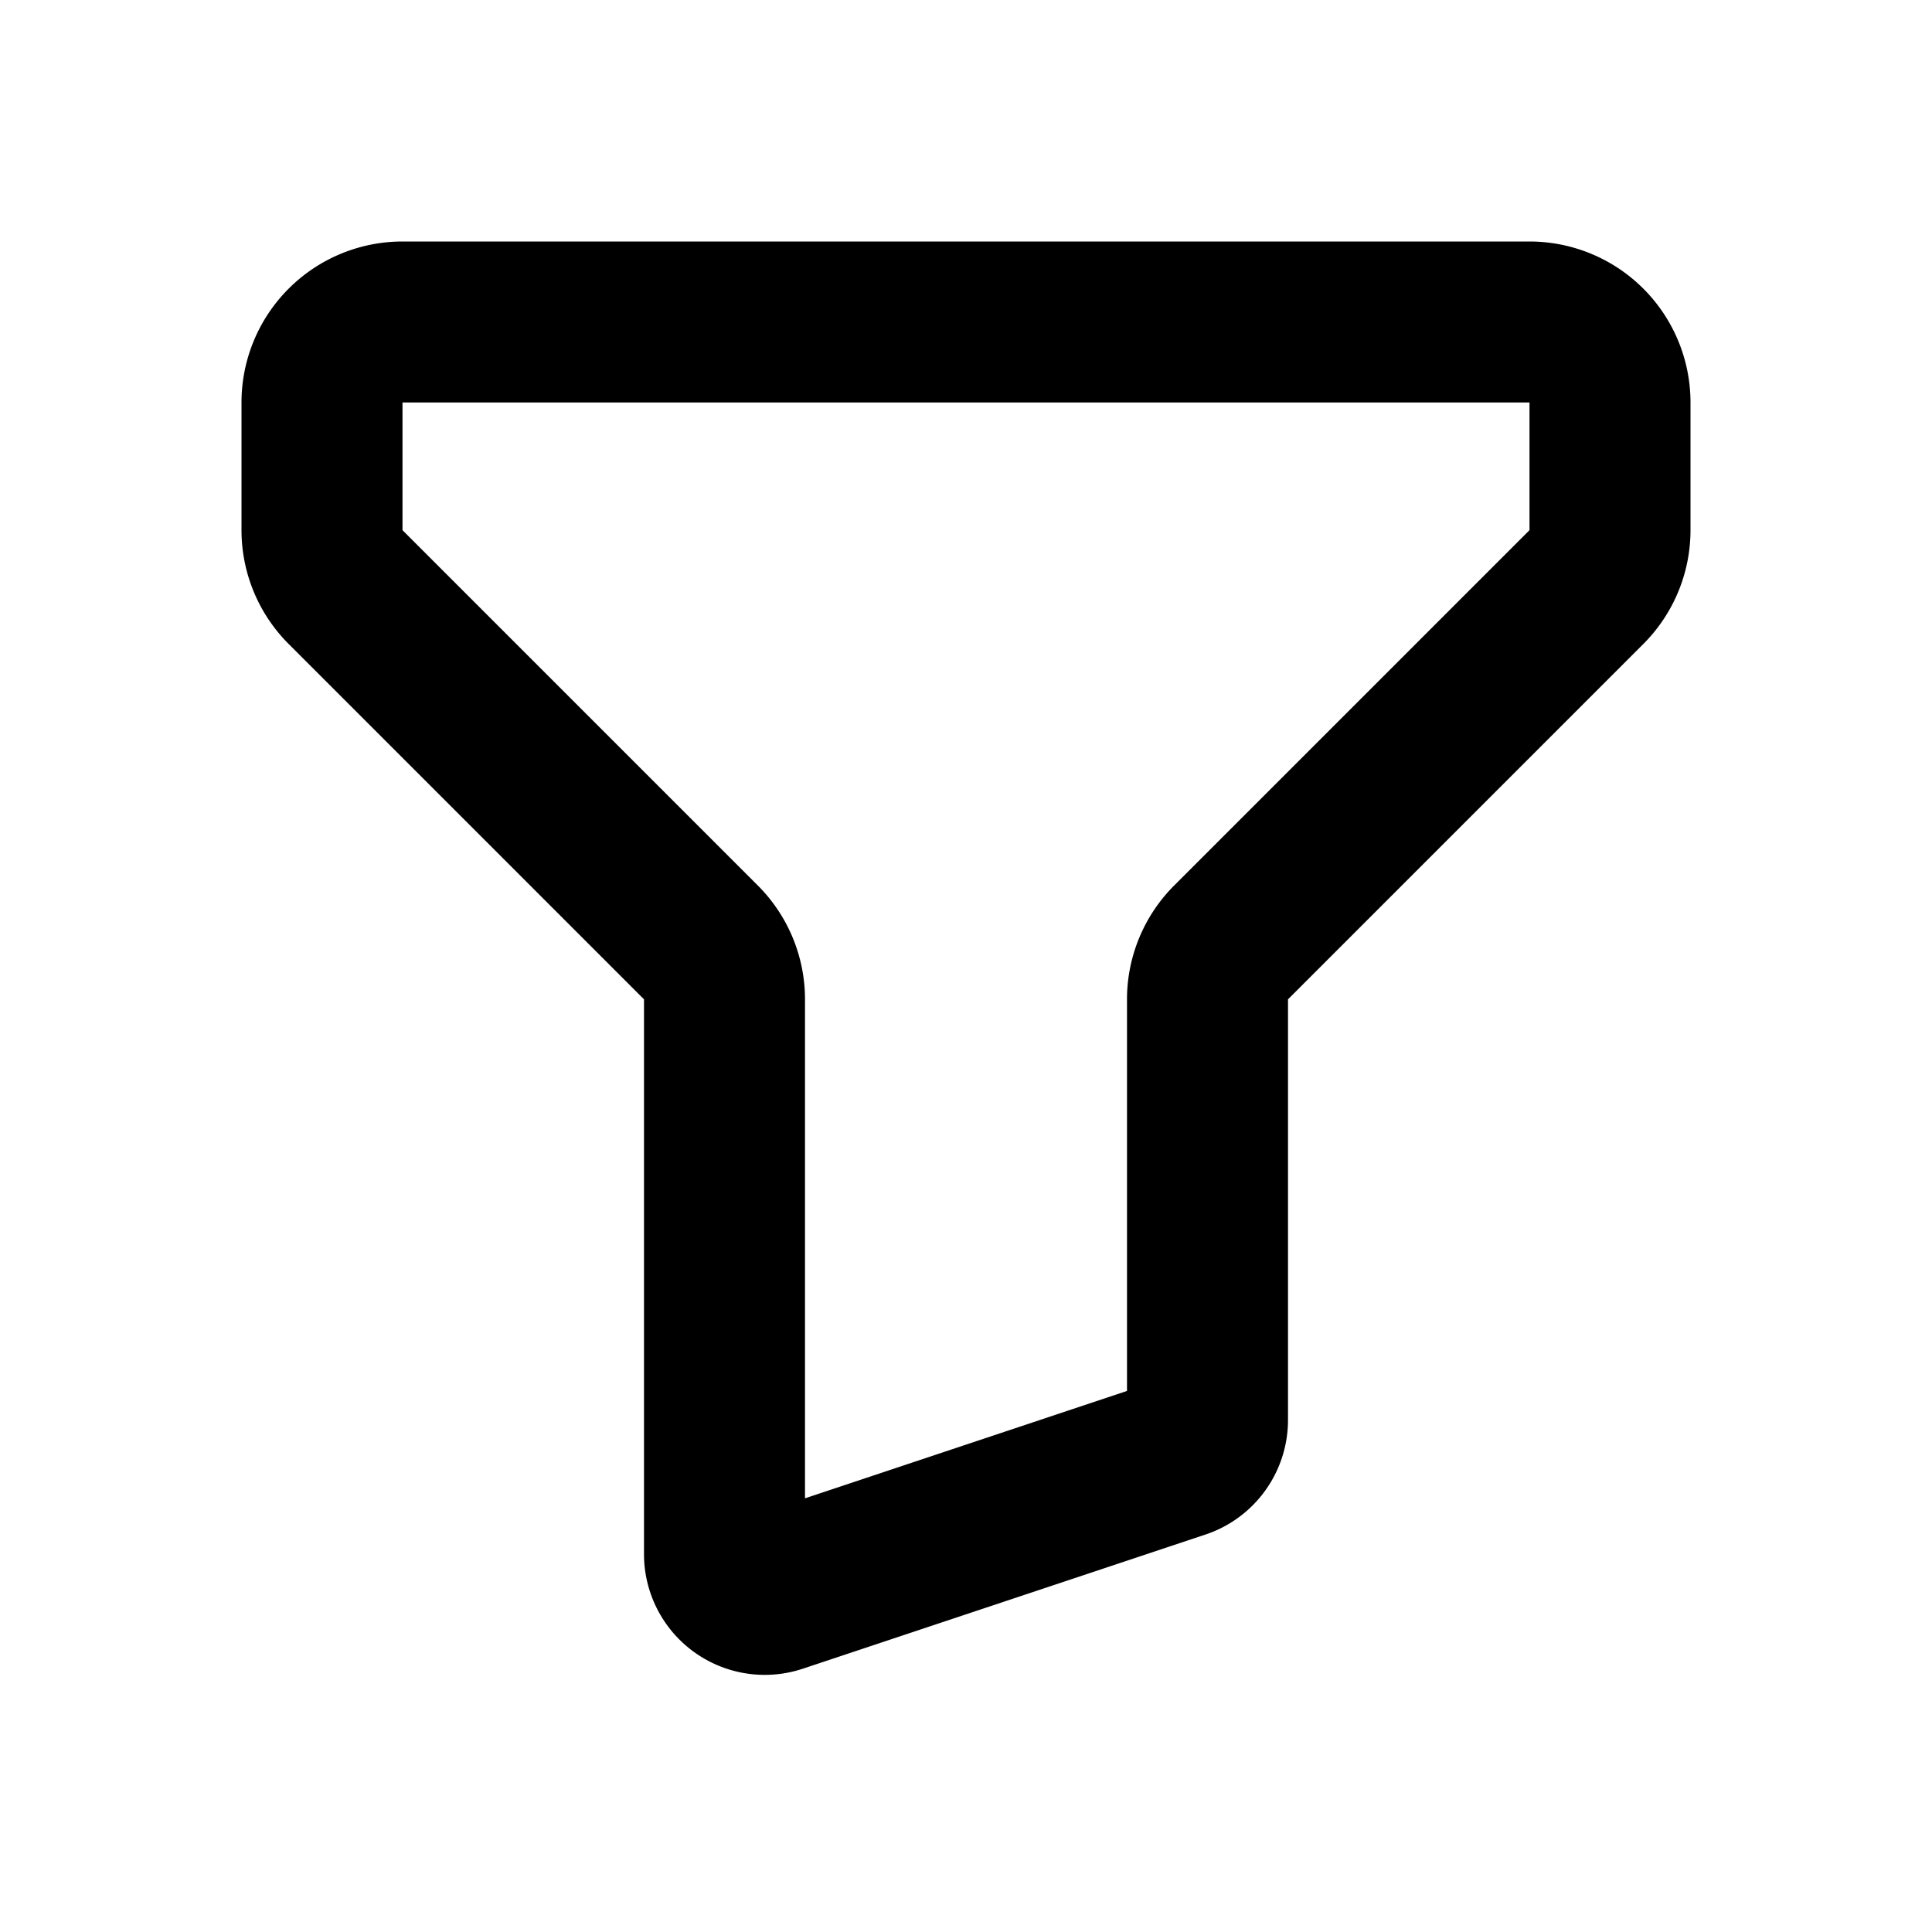 <svg xmlns="http://www.w3.org/2000/svg" width="1em" height="1em" viewBox="0 0 24 24"><path fill="currentColor" d="m9.658 19.78l.316.95zm5-1.666l.316.949zm5.05-10.821l.706.707zm-4.415 4.414L14.586 11zM5 5h14V3H5zm0 1.586V5H3v1.586zM9.414 11L5 6.586L3.586 8L8 12.414zM8 12.414v6.892h2v-6.892zm0 6.892a1.5 1.5 0 0 0 1.974 1.423l-.632-1.897a.5.5 0 0 1 .658.474zm1.974 1.423l5-1.666l-.632-1.898l-5 1.667zm5-1.666A1.5 1.5 0 0 0 16 17.64h-2a.5.5 0 0 1 .342-.475zM16 17.64v-5.226h-2v5.226zm3-11.054L14.586 11L16 12.414L20.414 8zM19 5v1.586h2V5zm1.414 3A2 2 0 0 0 21 6.586h-2zM16 12.414L14.586 11A2 2 0 0 0 14 12.414zm-8 0h2A2 2 0 0 0 9.414 11zM3 6.586A2 2 0 0 0 3.586 8L5 6.586zM19 5h2a2 2 0 0 0-2-2zM5 3a2 2 0 0 0-2 2h2z"/></svg>